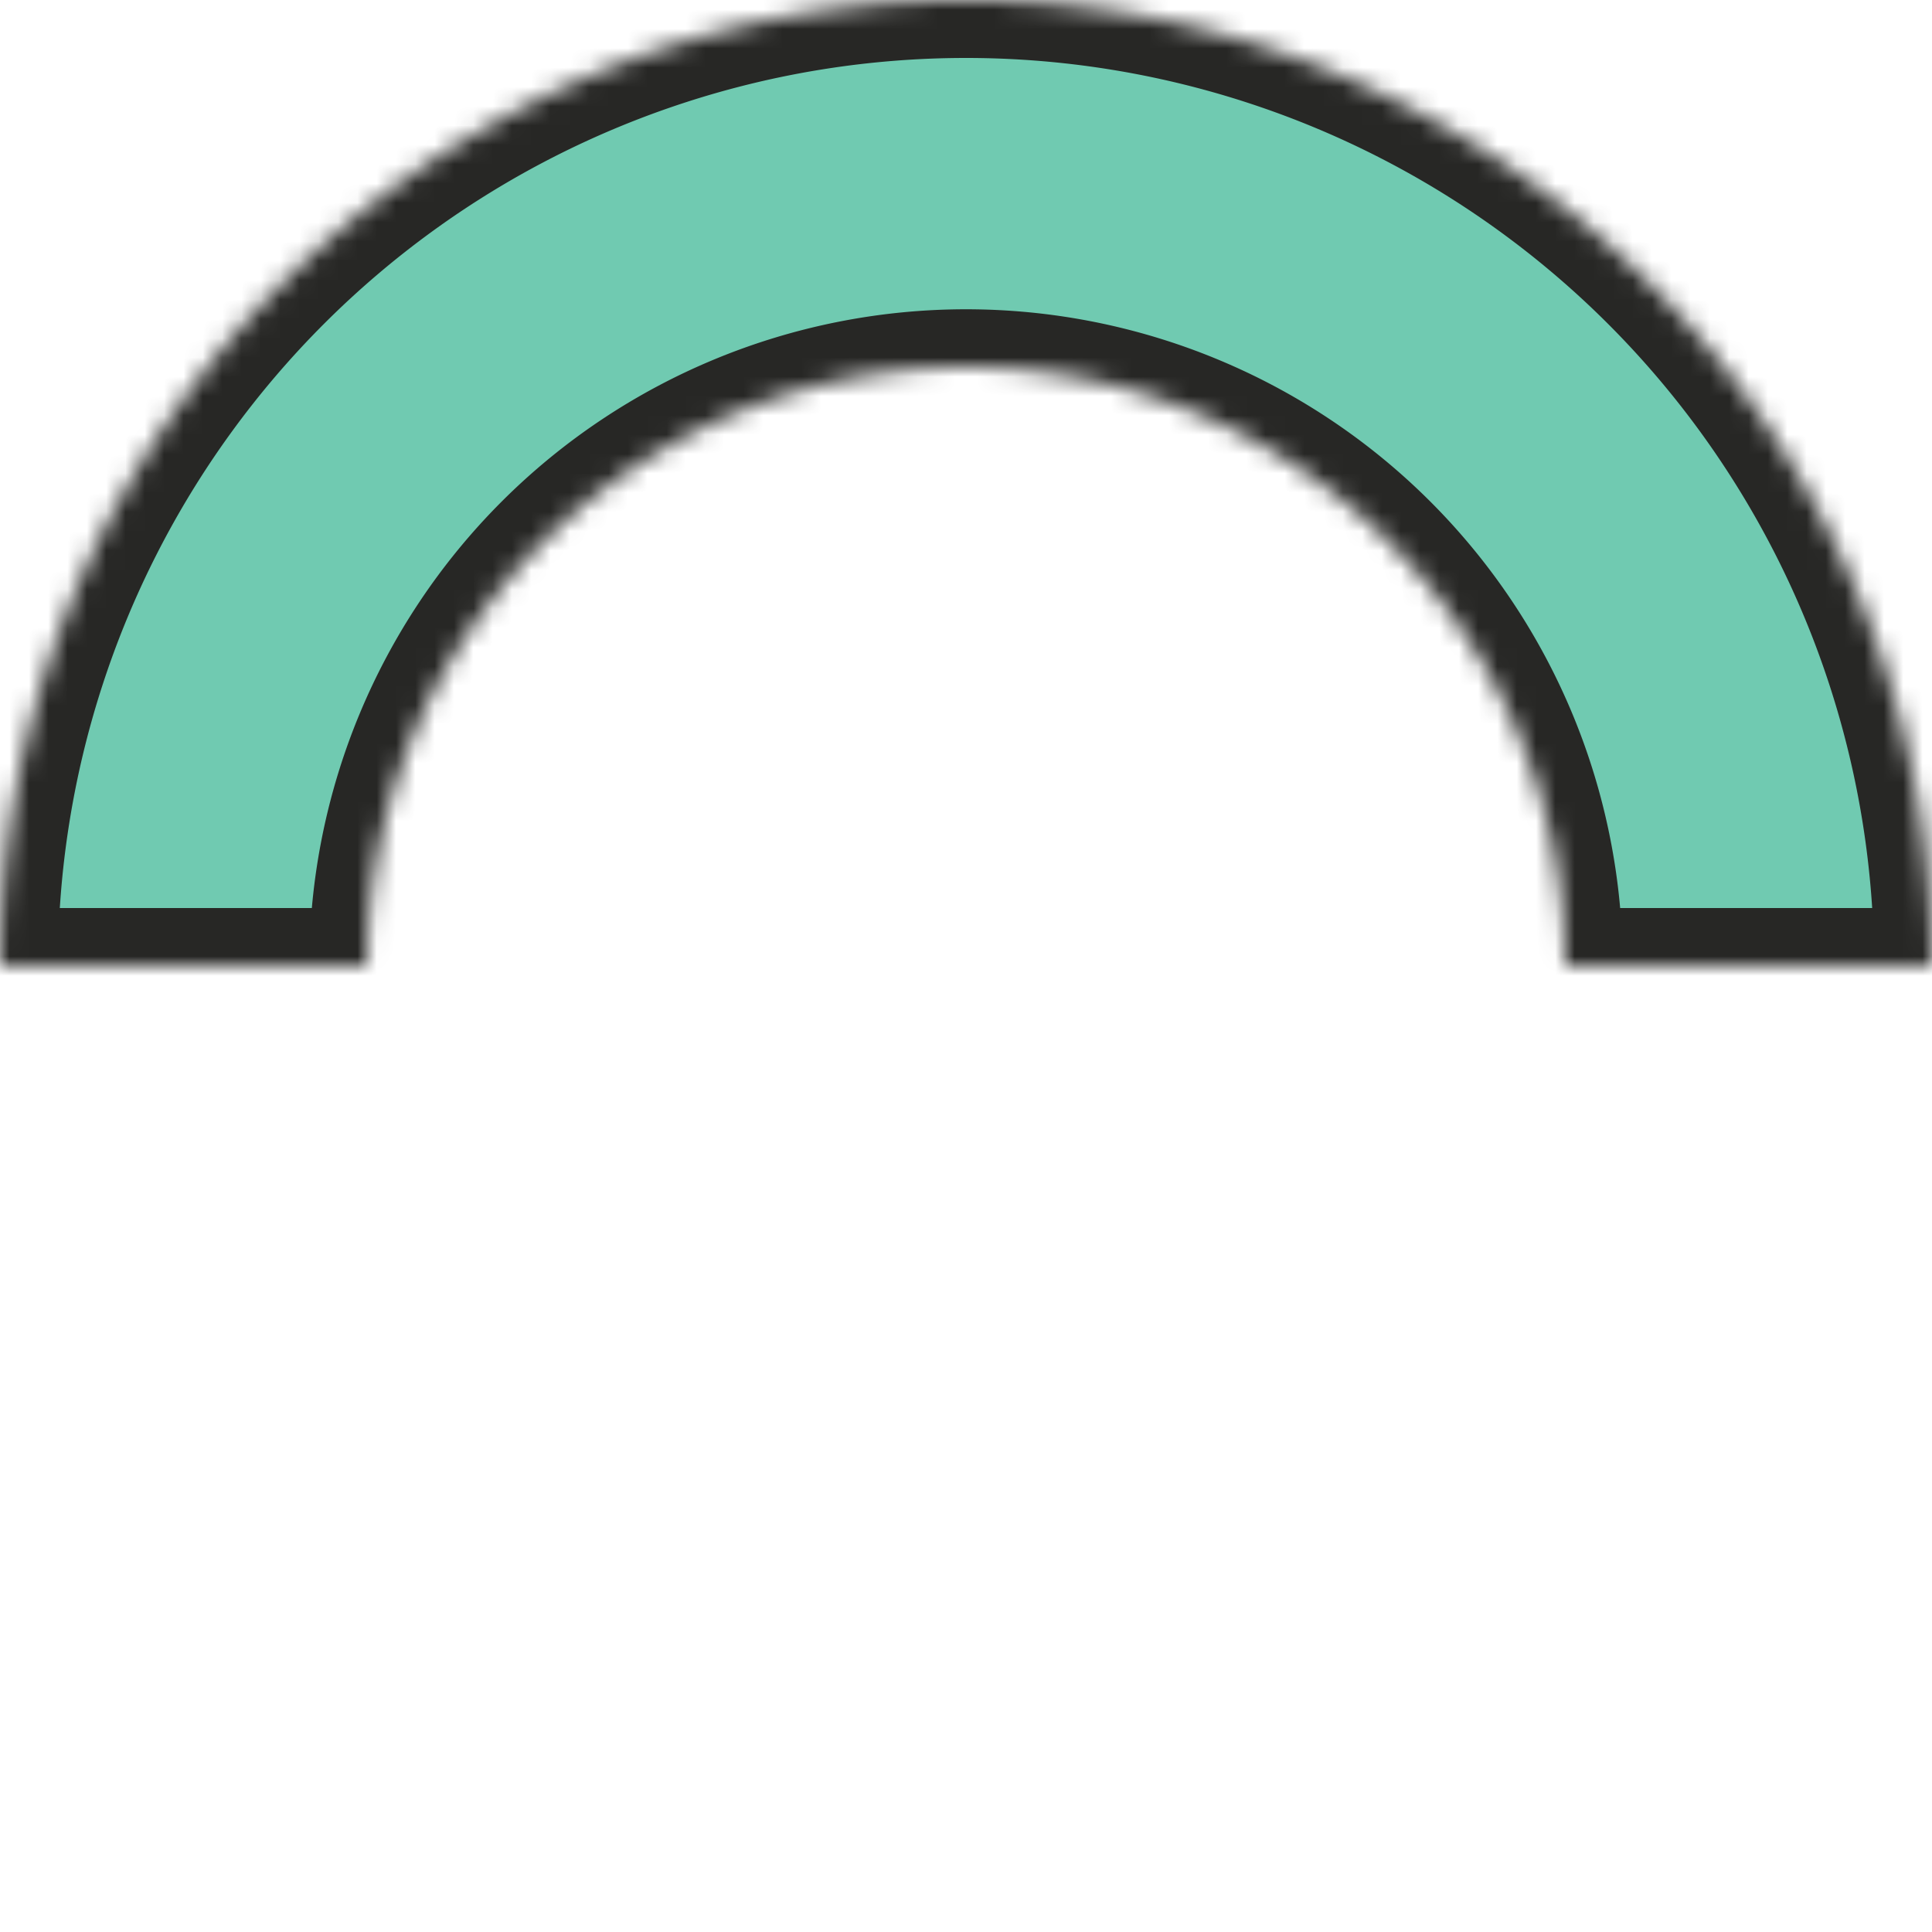 <svg xmlns="http://www.w3.org/2000/svg" width="100" height="100" fill="none"><mask id="a" fill="#fff"><path d="M100 50A50 50 0 1 0 0 50h19.008a30.992 30.992 0 1 1 61.984 0H100Z"/></mask><path fill="#70CAB1" stroke="#272725" stroke-width="6" d="M100 50A50 50 0 1 0 0 50h19.008a30.992 30.992 0 1 1 61.984 0H100Z" mask="url(#a)"/></svg>
